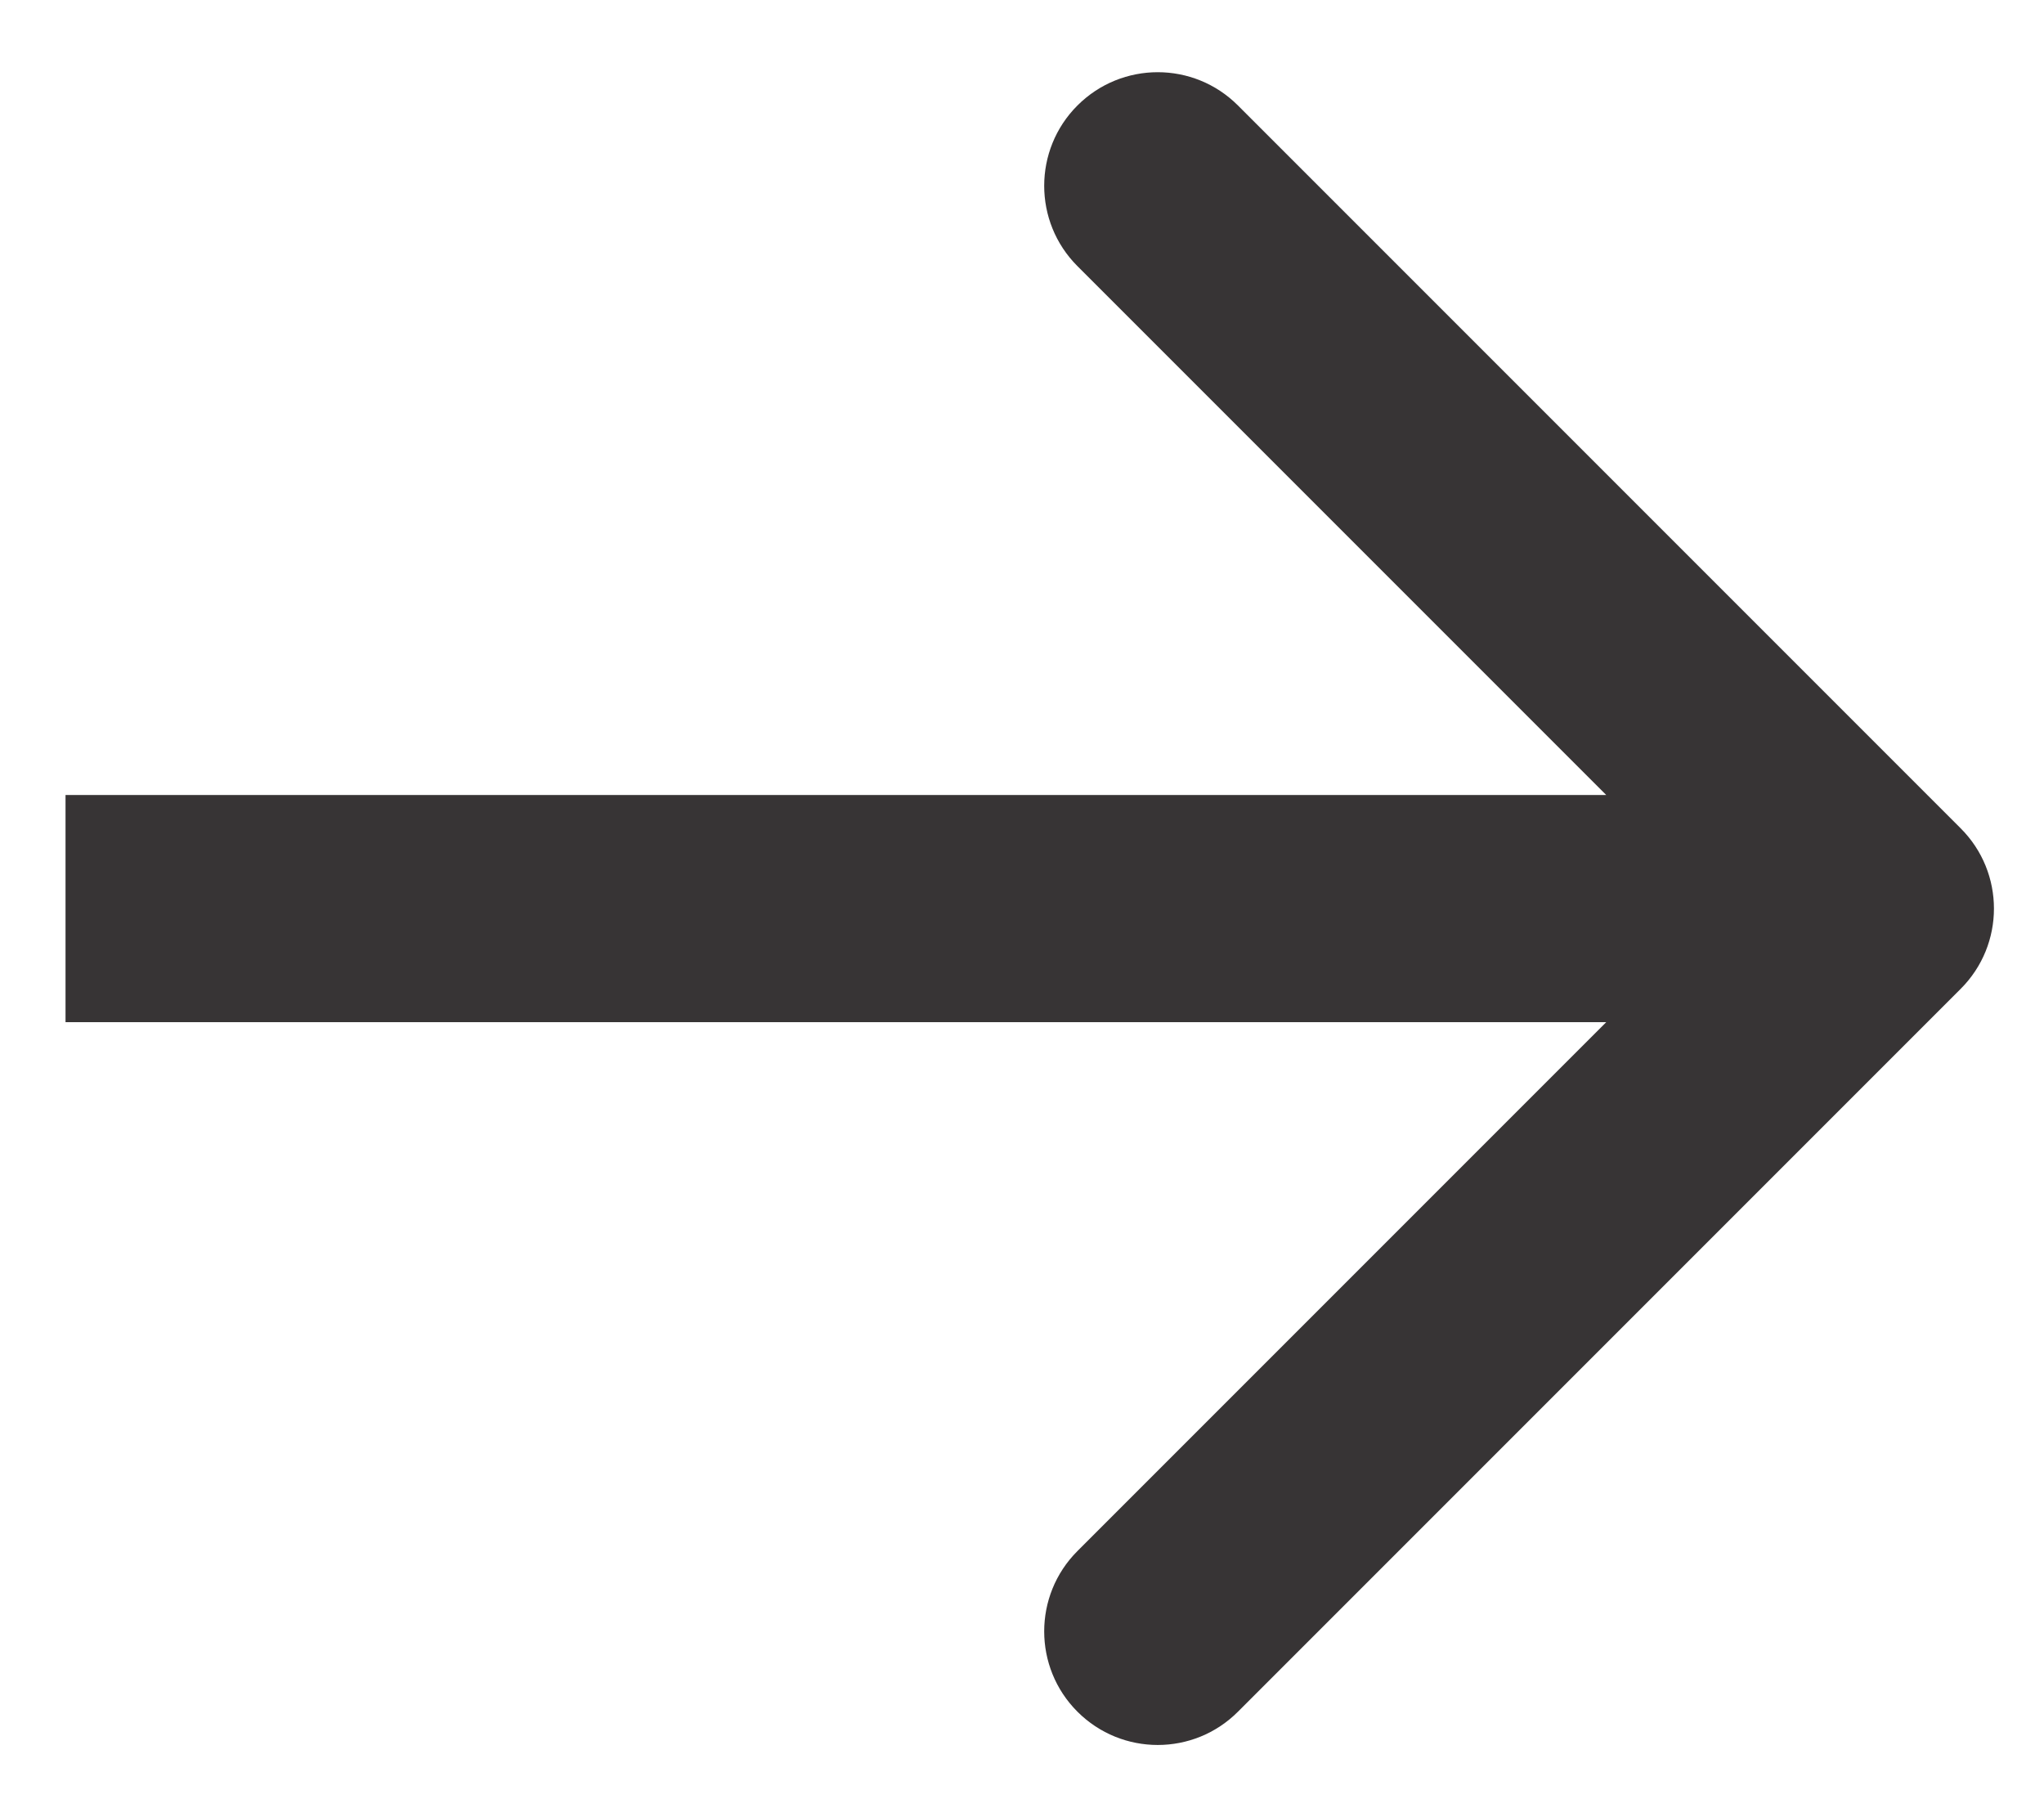 <svg width="18" height="16" viewBox="0 0 18 16" fill="none" xmlns="http://www.w3.org/2000/svg">
<path d="M17.266 8.707C17.657 8.317 17.657 7.683 17.266 7.293L10.902 0.929C10.512 0.538 9.879 0.538 9.488 0.929C9.098 1.319 9.098 1.953 9.488 2.343L15.145 8L9.488 13.657C9.098 14.047 9.098 14.681 9.488 15.071C9.879 15.462 10.512 15.462 10.902 15.071L17.266 8.707ZM16.559 7L0.577 7L0.577 9L16.559 9L16.559 7Z" fill="#373435"/>
</svg>

